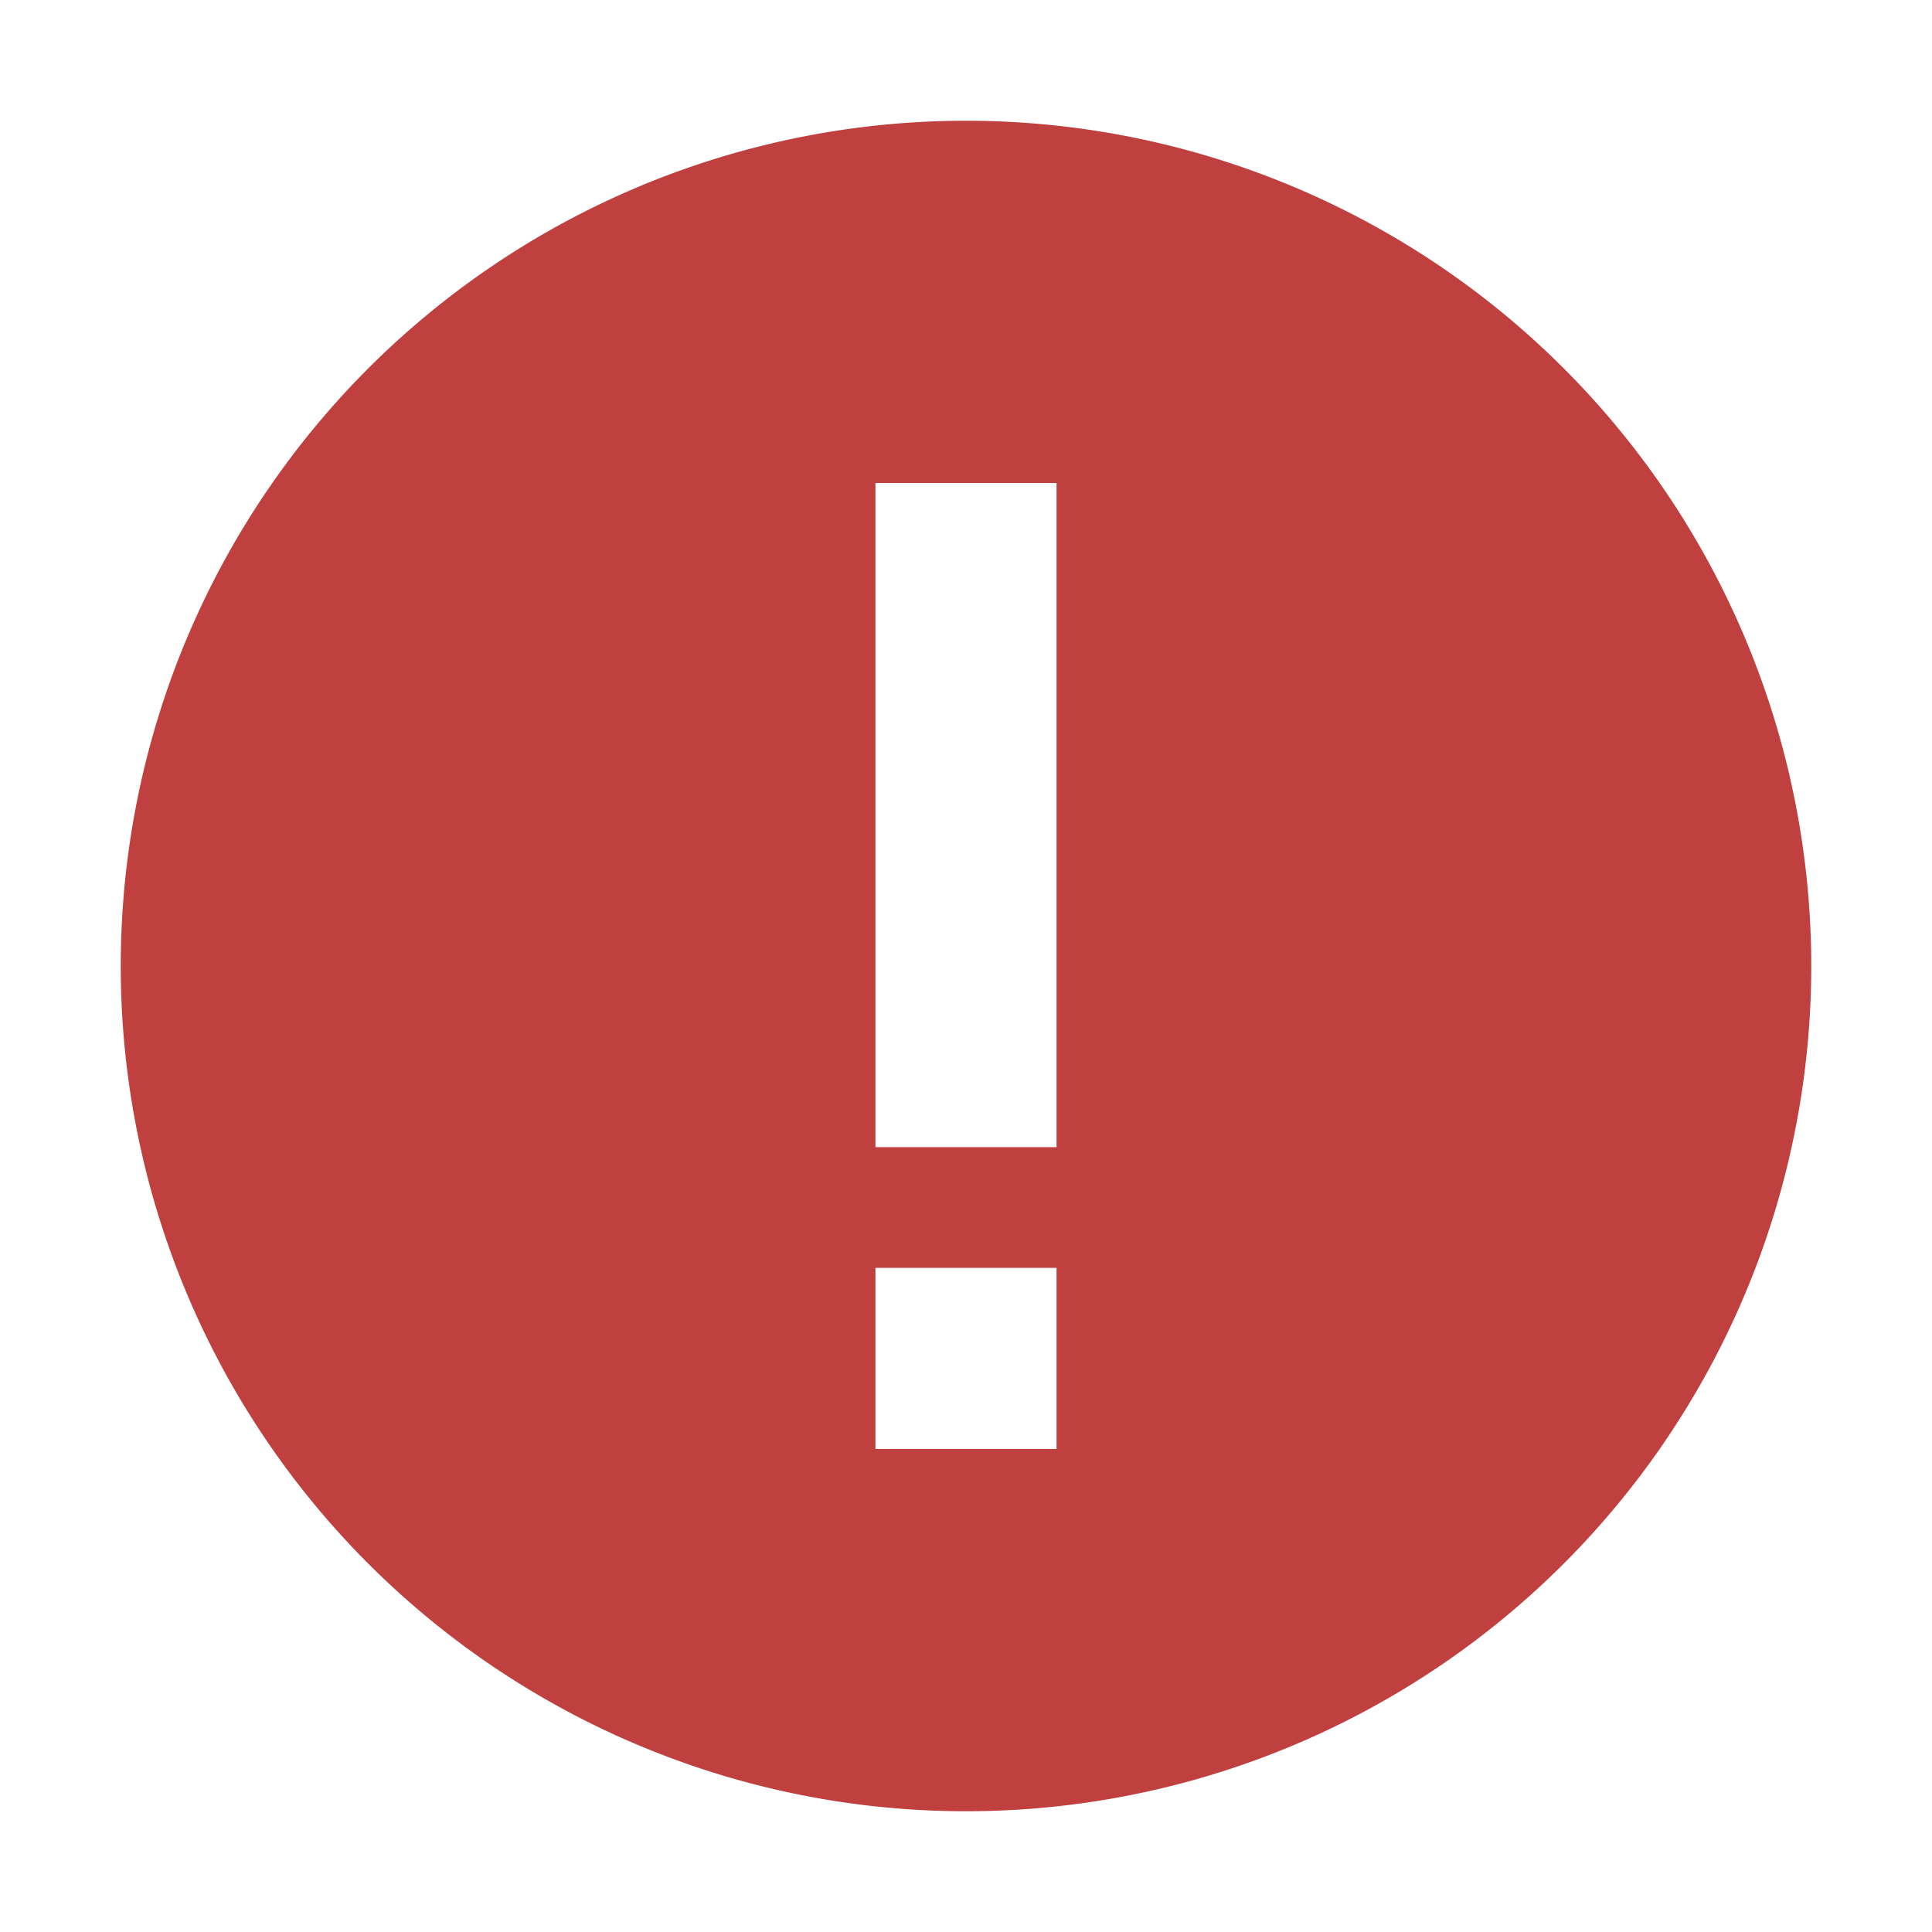 <svg width="16" height="16" fill="none" xmlns="http://www.w3.org/2000/svg"><path fill-rule="evenodd" clip-rule="evenodd" d="M15 8A7 7 0 1 1 1 8a7 7 0 0 1 14 0ZM7.25 9.5V4h1.5v5.5h-1.5Zm0 1V12h1.5v-1.5h-1.5Z" fill="#C04040"/></svg>

